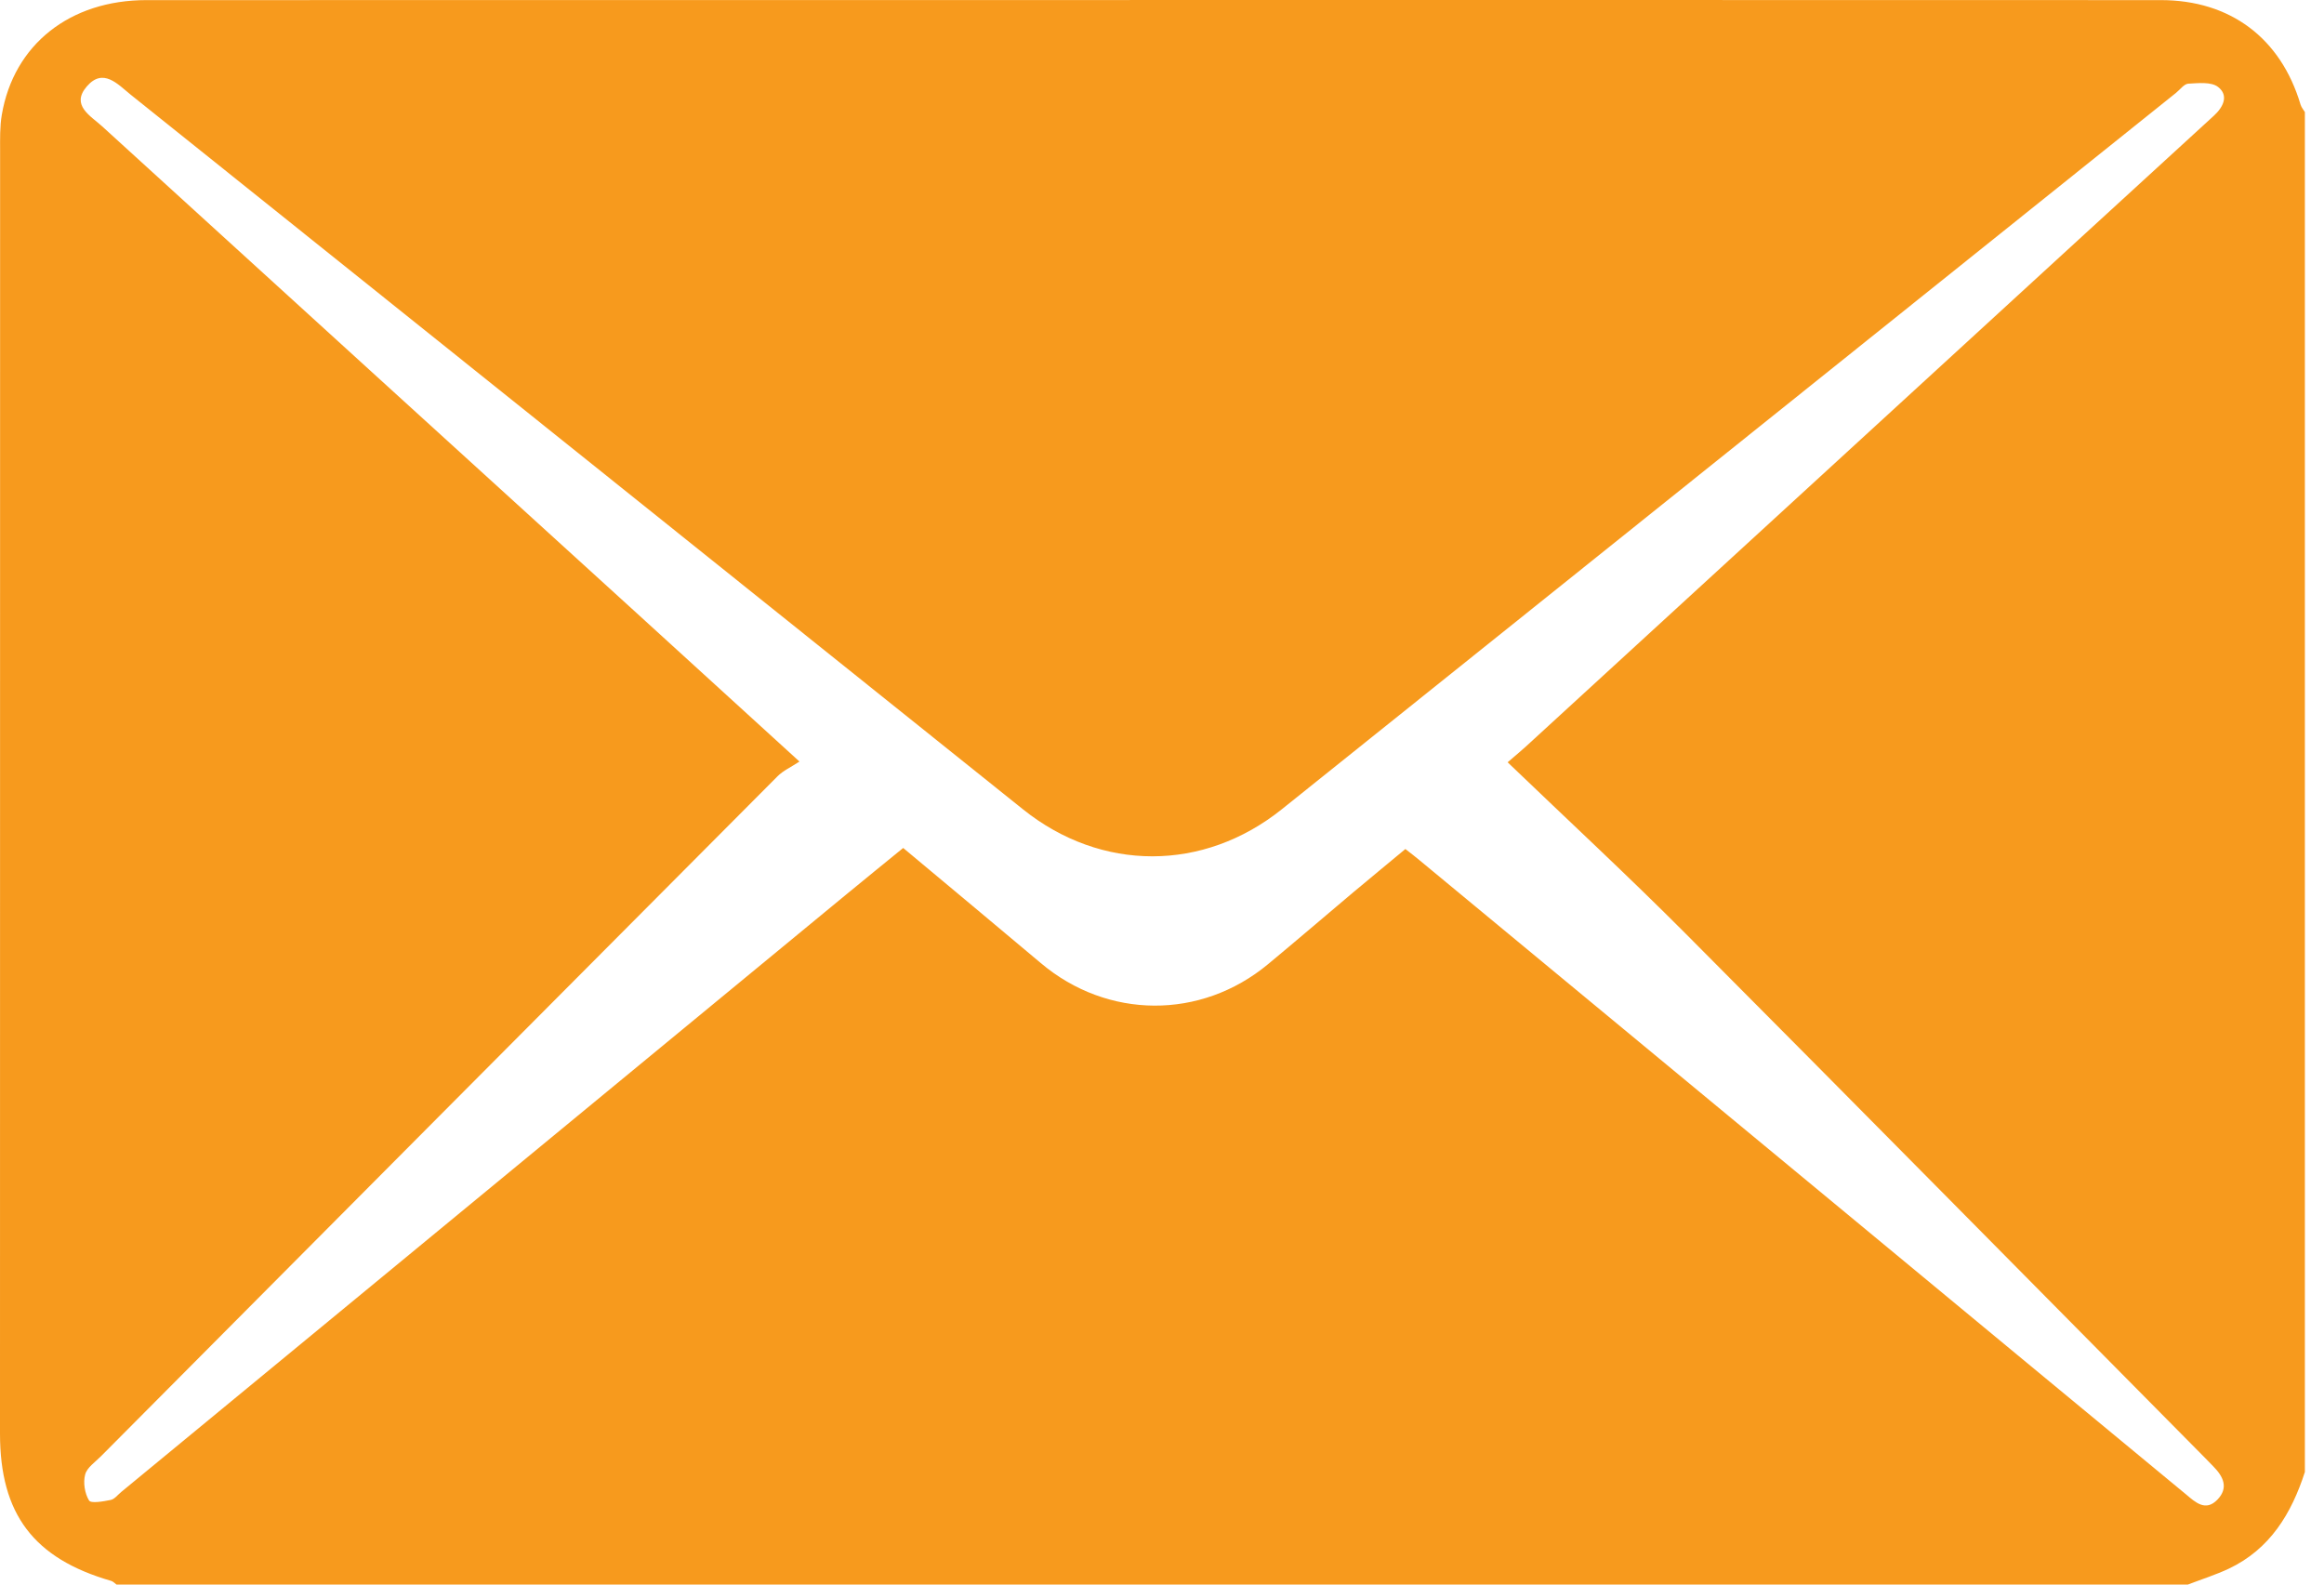 <?xml version="1.0" encoding="UTF-8"?>
<svg width="22px" height="15px" viewBox="0 0 22 15" version="1.1" xmlns="http://www.w3.org/2000/svg" xmlns:xlink="http://www.w3.org/1999/xlink">
    <!-- Generator: sketchtool 51.2 (57519) - http://www.bohemiancoding.com/sketch -->
    <title>EF0505A0-69F1-47C2-8463-1C04D6D3284A</title>
    <desc>Created with sketchtool.</desc>
    <defs></defs>
    <g id="Updated" stroke="none" stroke-width="1" fill="none" fill-rule="evenodd">
        <g id="02-Communication" transform="translate(-29, -254)" fill="#F79A1D">
            <path d="M43.272,261.216 C43.366,261.135 43.404,261.104 43.441,261.07 C45.205,259.453 46.969,257.835 48.733,256.217 C49.142,255.843 49.55,255.468 49.959,255.094 C50.048,255.012 50.1,254.903 49.997,254.823 C49.933,254.773 49.81,254.787 49.715,254.792 C49.675,254.795 49.637,254.849 49.598,254.88 C46.777,257.14 43.956,259.4 41.135,261.66 C40.393,262.255 39.424,262.254 38.685,261.662 C35.869,259.407 33.054,257.151 30.238,254.897 C30.114,254.797 29.976,254.638 29.821,254.819 C29.668,254.997 29.859,255.097 29.967,255.196 C31.651,256.732 33.338,258.266 35.024,259.801 C35.522,260.255 36.02,260.709 36.568,261.209 C36.488,261.262 36.413,261.295 36.359,261.35 C34.224,263.493 32.09,265.639 29.956,267.785 C29.902,267.84 29.823,267.892 29.806,267.959 C29.786,268.034 29.802,268.137 29.843,268.204 C29.861,268.234 29.978,268.213 30.047,268.199 C30.084,268.192 30.115,268.15 30.148,268.123 C32.433,266.24 34.718,264.356 37.004,262.473 C37.183,262.325 37.363,262.18 37.55,262.027 C37.993,262.398 38.425,262.756 38.853,263.117 C39.483,263.649 40.368,263.655 41.004,263.127 C41.272,262.905 41.536,262.678 41.802,262.454 C41.969,262.314 42.137,262.176 42.304,262.037 C42.363,262.083 42.402,262.113 42.44,262.145 C43.792,263.263 45.143,264.381 46.495,265.5 C47.562,266.383 48.628,267.266 49.696,268.148 C49.783,268.221 49.879,268.312 49.991,268.196 C50.1,268.083 50.046,267.976 49.951,267.88 C49.926,267.855 49.902,267.829 49.877,267.804 C48.238,266.149 46.602,264.49 44.958,262.839 C44.412,262.291 43.844,261.765 43.272,261.216 M49.711,269 L30.103,269 C30.086,268.988 30.071,268.97 30.052,268.965 C29.318,268.753 29,268.332 29,267.571 C29,263.523 29,259.475 29.001,255.427 C29.001,255.313 28.998,255.198 29.017,255.087 C29.13,254.422 29.661,254.001 30.387,254.001 C34.783,254 39.179,254 43.575,254 C45.535,254 47.495,254 49.455,254.001 C50.113,254.001 50.591,254.361 50.778,254.99 C50.786,255.016 50.805,255.038 50.819,255.061 L50.819,267.934 C50.692,268.328 50.489,268.664 50.1,268.849 C49.974,268.908 49.841,268.95 49.711,269" id="Message"></path>
        </g>
    </g>
</svg>